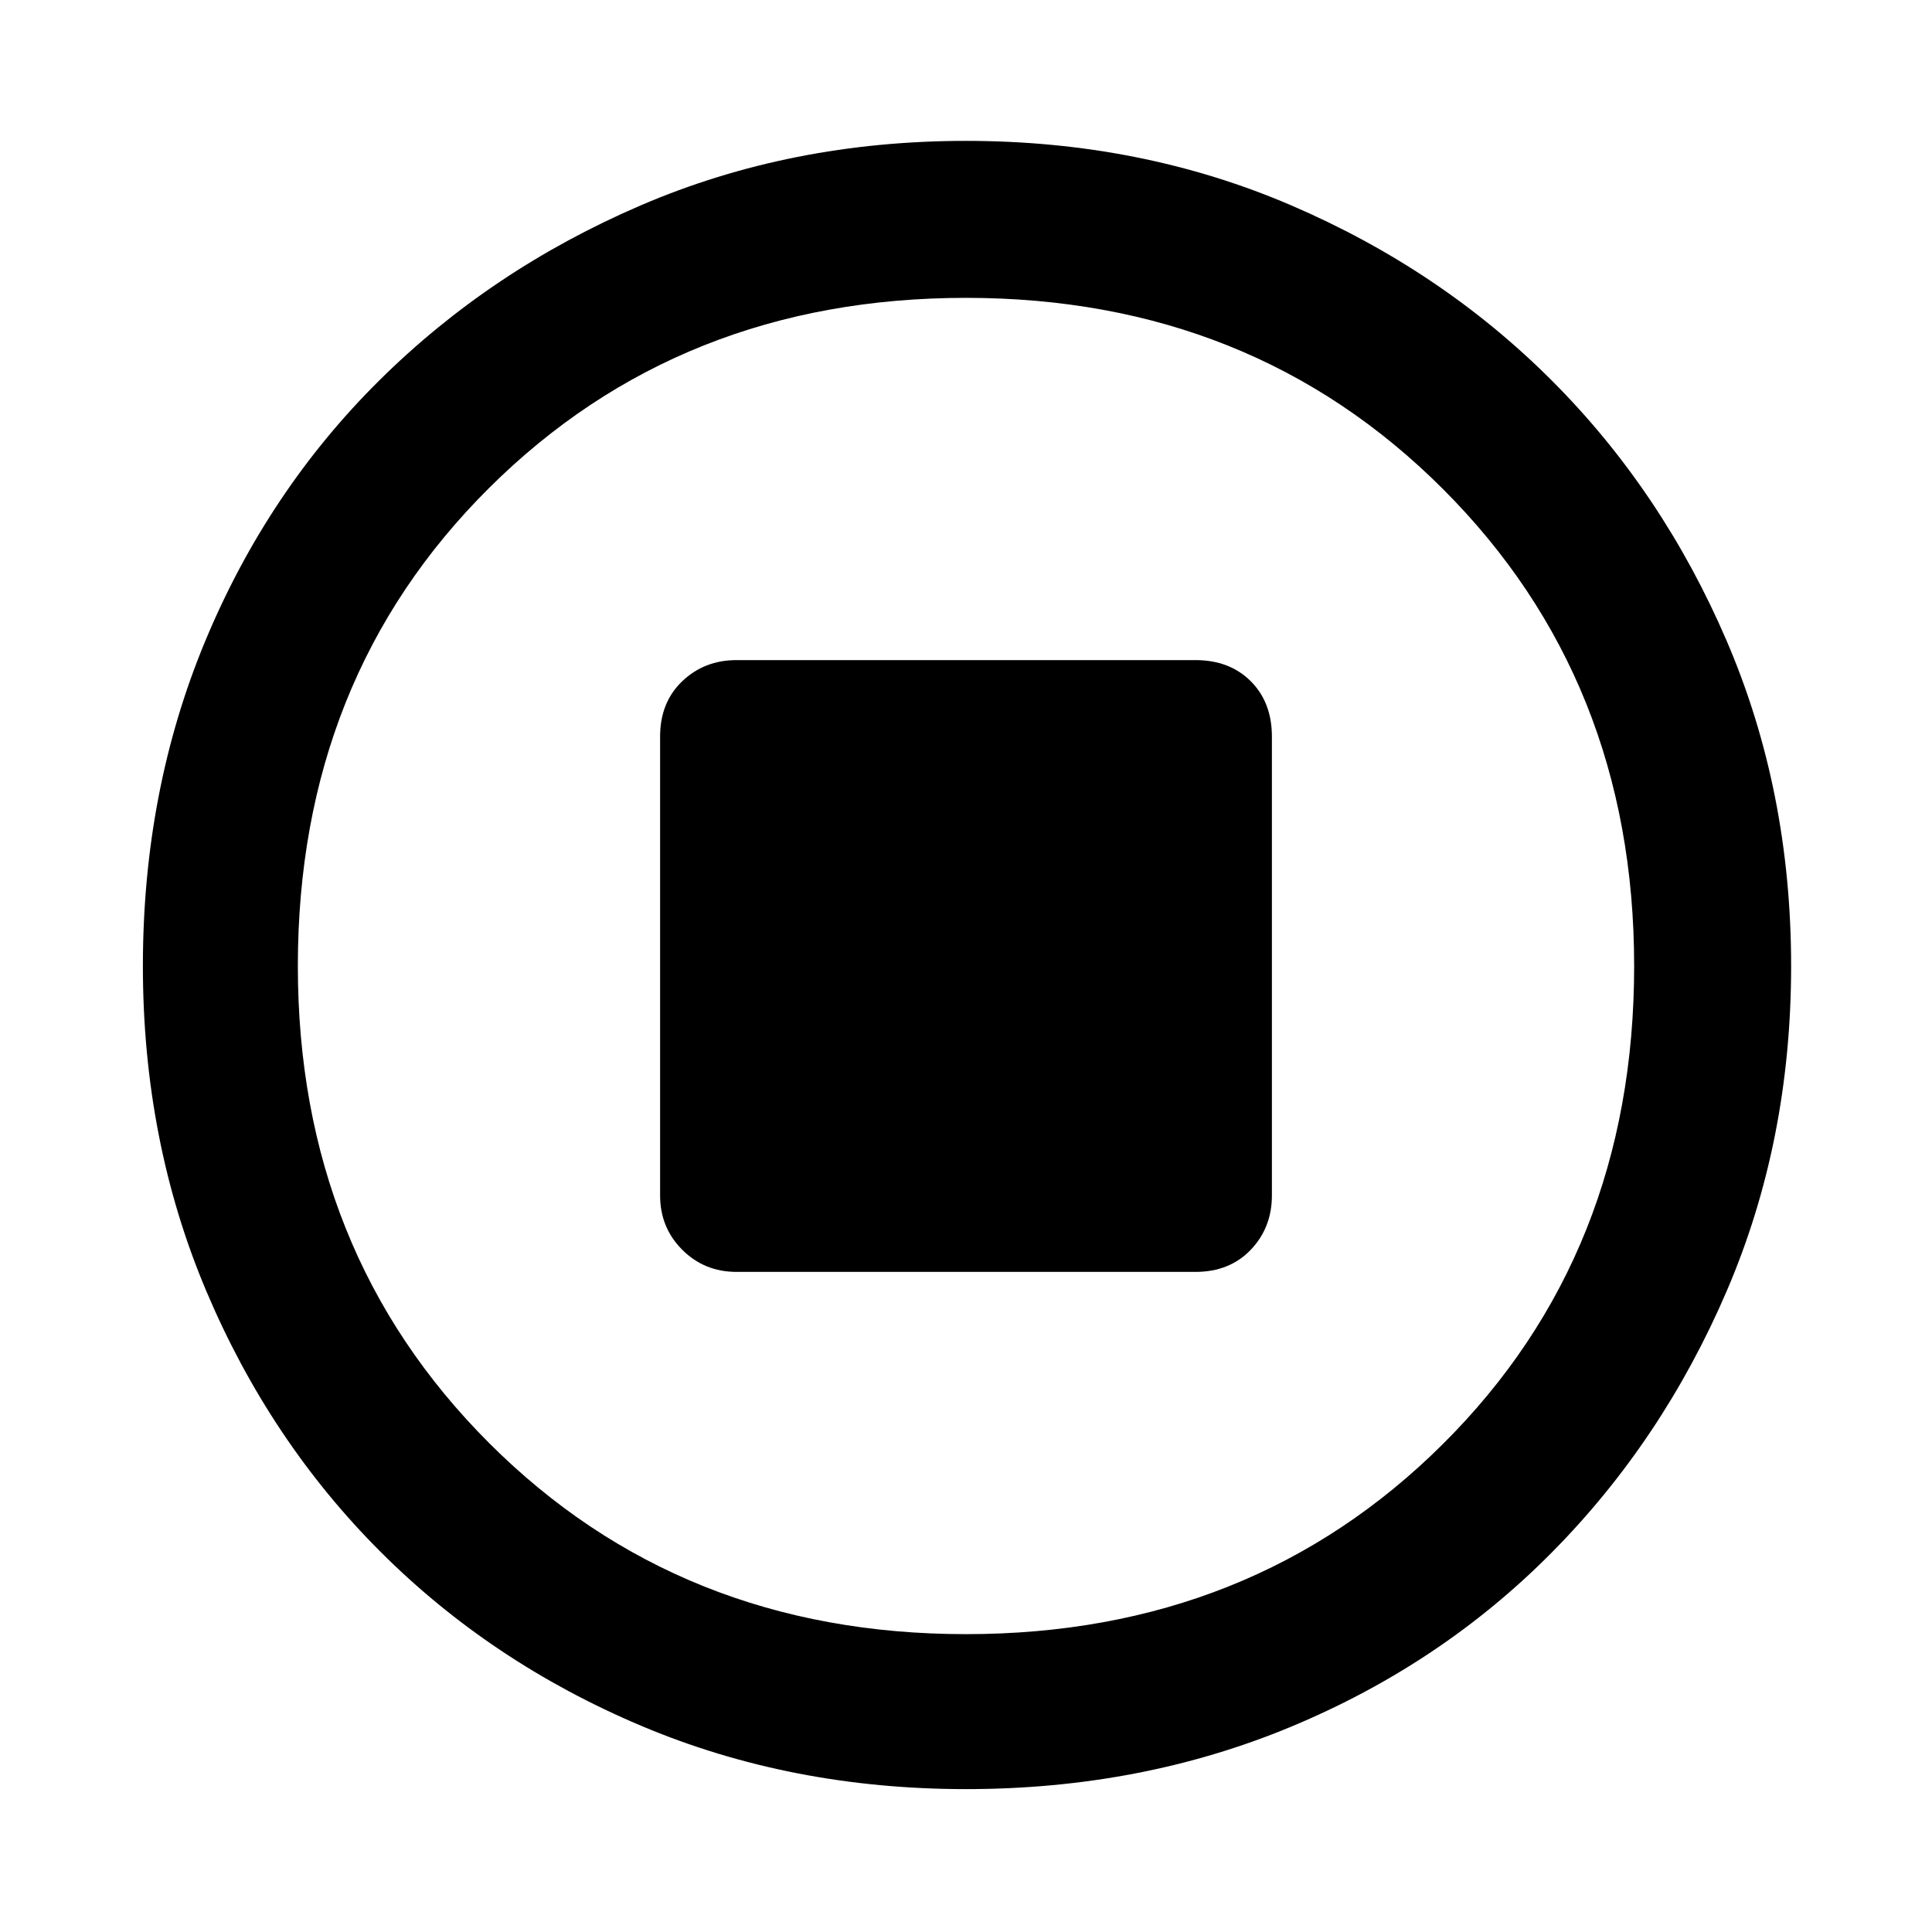 <svg xmlns="http://www.w3.org/2000/svg" height="48" width="48"><path d="M24 44.45q-4.35 0-8.075-1.575Q12.2 41.3 9.45 38.55 6.7 35.8 5.125 32.075 3.55 28.35 3.55 24t1.55-8.075Q6.65 12.2 9.425 9.45q2.775-2.75 6.5-4.35Q19.65 3.5 24 3.5t8.075 1.6Q35.8 6.7 38.55 9.45q2.75 2.75 4.35 6.475Q44.5 19.65 44.5 24t-1.6 8.075q-1.6 3.725-4.35 6.5-2.75 2.775-6.475 4.325Q28.35 44.45 24 44.45ZM24 24Zm0 16.6q7.1 0 11.85-4.725T40.6 24q0-7.1-4.75-11.85T24 7.4q-7.1 0-11.85 4.725T7.4 24q0 7.1 4.75 11.85T24 40.6Zm-5.7-9h11.4q.85 0 1.375-.55t.525-1.35V18.3q0-.85-.525-1.375T29.7 16.4H18.3q-.8 0-1.35.525T16.4 18.3v11.4q0 .8.55 1.35t1.35.55Z"/></svg>